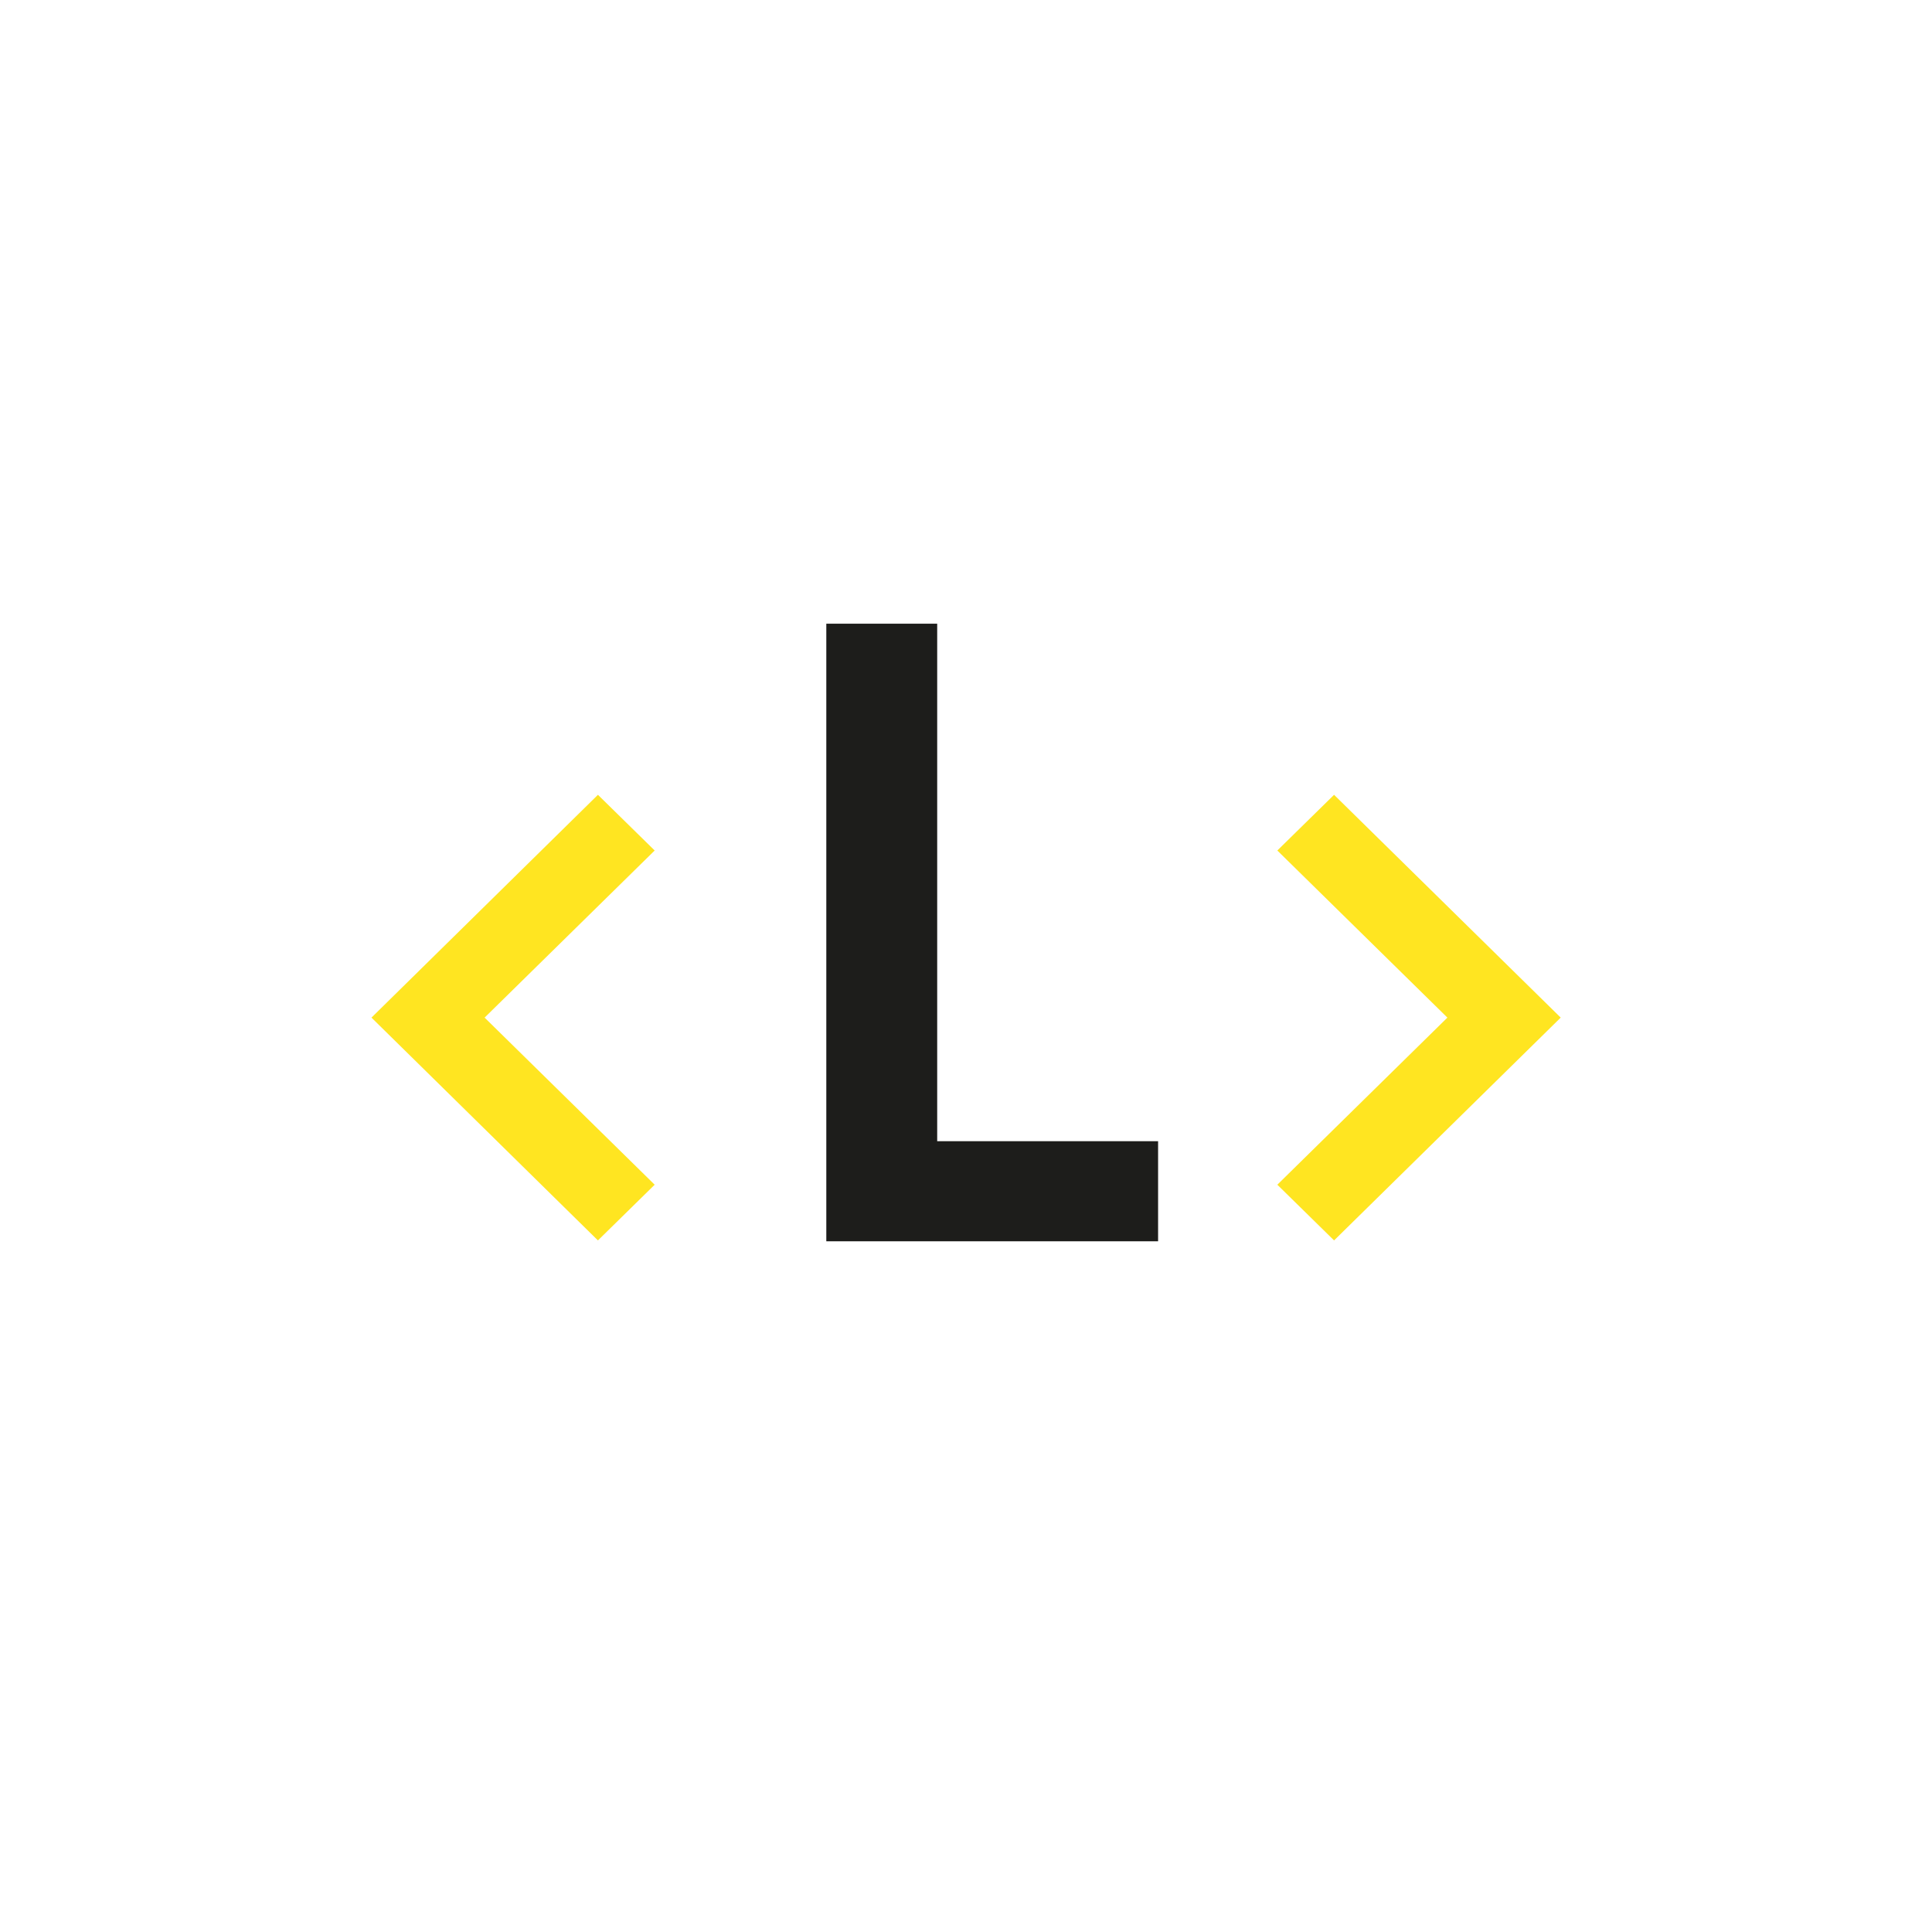 <svg id="Capa_1" data-name="Capa 1" xmlns="http://www.w3.org/2000/svg" viewBox="0 0 110.99 110.99"><defs><style>.cls-1{fill:#ffe521;}.cls-2{fill:#1d1d1b;}</style></defs><polygon class="cls-1" points="21.34 58.46 34.35 71.26 37.61 68.06 27.84 58.46 37.61 48.86 34.35 45.66 21.34 58.46"/><polygon class="cls-1" points="73.38 48.86 83.15 58.46 73.38 68.06 76.64 71.26 89.66 58.46 76.64 45.66 73.38 48.86"/><polygon class="cls-2" points="47.47 71.31 47.47 35.83 53.84 35.83 53.84 65.56 66.53 65.56 66.53 71.31 47.47 71.31"/></svg>